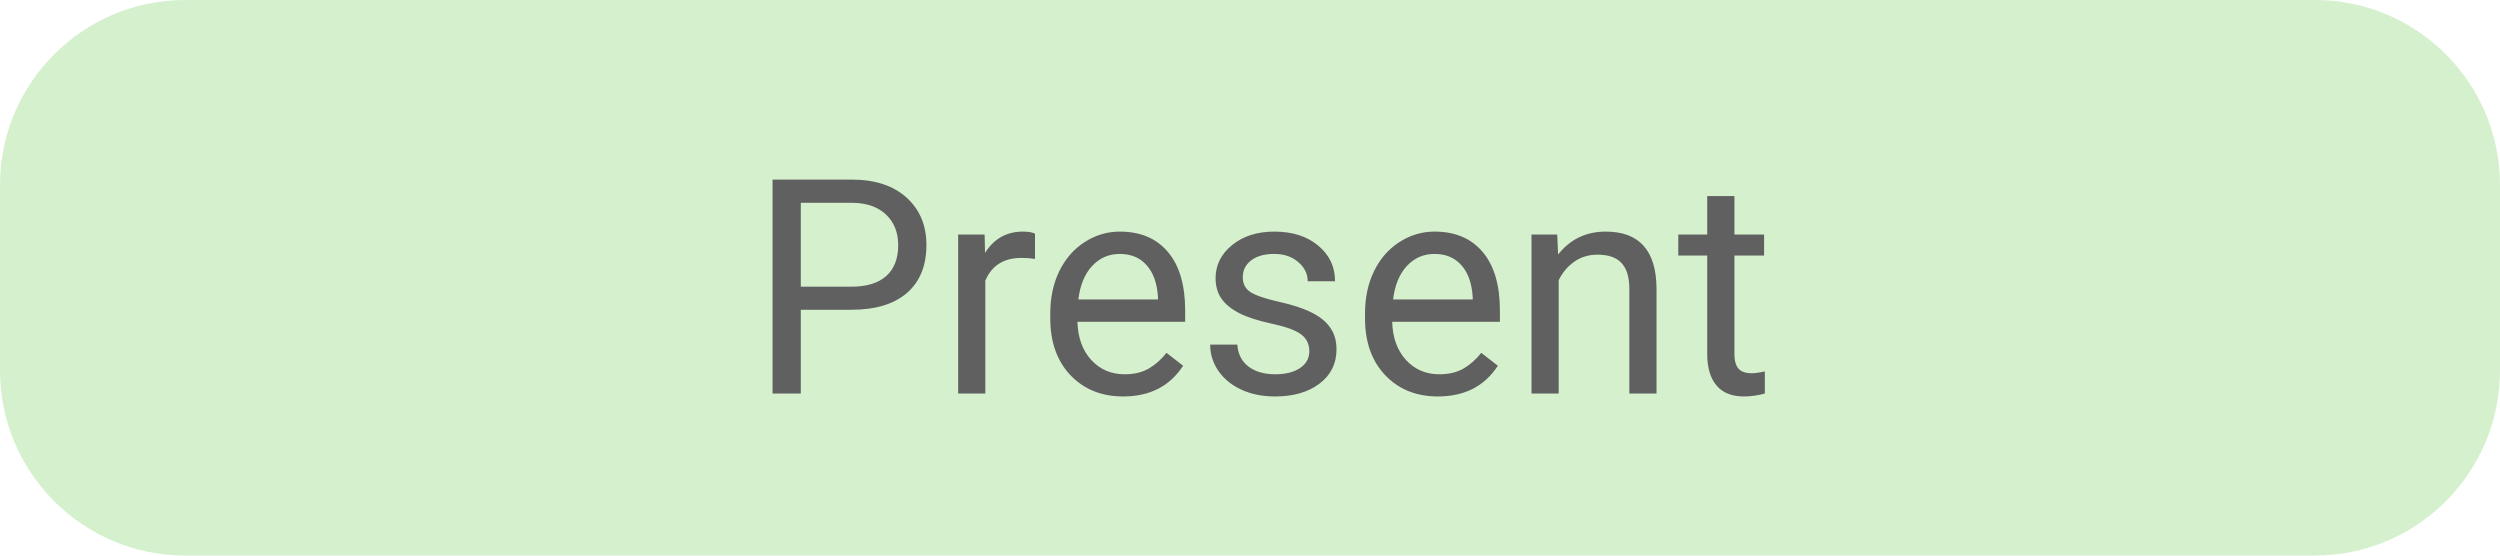 <svg width="108" height="24" viewBox="0 0 108 24" fill="none" xmlns="http://www.w3.org/2000/svg">
<path opacity="0.2" fill-rule="evenodd" clip-rule="evenodd" d="M0 8C0 3.582 3.582 0 8 0H100C104.418 0 108 3.582 108 8V16C108 20.418 104.418 24 100 24H8C3.582 24 0 20.418 0 16V8Z" fill="#31B407"/>
<path d="M34.594 13.382V17H33.375V7.758H36.784C37.795 7.758 38.586 8.016 39.158 8.532C39.733 9.049 40.021 9.732 40.021 10.582C40.021 11.48 39.74 12.171 39.177 12.658C38.618 13.141 37.816 13.382 36.771 13.382H34.594ZM34.594 12.385H36.784C37.435 12.385 37.935 12.233 38.282 11.928C38.629 11.619 38.802 11.175 38.802 10.595C38.802 10.045 38.629 9.605 38.282 9.275C37.935 8.945 37.459 8.773 36.853 8.761H34.594V12.385ZM44.712 11.185C44.534 11.156 44.342 11.141 44.134 11.141C43.364 11.141 42.842 11.469 42.566 12.125V17H41.392V10.132H42.535L42.554 10.925C42.939 10.312 43.485 10.005 44.191 10.005C44.42 10.005 44.593 10.034 44.712 10.094V11.185ZM48.52 17.127C47.59 17.127 46.832 16.822 46.248 16.213C45.664 15.599 45.372 14.78 45.372 13.756V13.54C45.372 12.859 45.501 12.252 45.759 11.719C46.022 11.181 46.386 10.762 46.851 10.462C47.321 10.157 47.829 10.005 48.374 10.005C49.267 10.005 49.961 10.299 50.456 10.887C50.952 11.475 51.199 12.318 51.199 13.414V13.902H46.546C46.563 14.579 46.76 15.127 47.137 15.546C47.518 15.961 48 16.169 48.584 16.169C48.999 16.169 49.35 16.084 49.638 15.915C49.925 15.745 50.177 15.521 50.393 15.242L51.11 15.8C50.535 16.685 49.672 17.127 48.52 17.127ZM48.374 10.97C47.901 10.97 47.503 11.143 47.181 11.49C46.859 11.833 46.661 12.315 46.584 12.938H50.025V12.849C49.991 12.252 49.83 11.791 49.542 11.465C49.255 11.135 48.865 10.97 48.374 10.97ZM56.563 15.178C56.563 14.861 56.442 14.615 56.201 14.442C55.964 14.264 55.547 14.112 54.951 13.985C54.358 13.858 53.886 13.706 53.535 13.528C53.188 13.35 52.93 13.139 52.761 12.893C52.596 12.648 52.513 12.356 52.513 12.017C52.513 11.454 52.75 10.978 53.224 10.589C53.702 10.2 54.312 10.005 55.052 10.005C55.831 10.005 56.461 10.206 56.944 10.608C57.431 11.01 57.674 11.524 57.674 12.15H56.493C56.493 11.829 56.356 11.552 56.081 11.319C55.81 11.086 55.467 10.97 55.052 10.97C54.625 10.97 54.291 11.063 54.049 11.249C53.808 11.435 53.688 11.678 53.688 11.979C53.688 12.262 53.8 12.476 54.024 12.62C54.248 12.764 54.652 12.902 55.236 13.033C55.825 13.164 56.301 13.32 56.665 13.502C57.029 13.684 57.297 13.905 57.471 14.163C57.648 14.416 57.737 14.727 57.737 15.096C57.737 15.709 57.492 16.202 57.001 16.575C56.51 16.943 55.873 17.127 55.09 17.127C54.54 17.127 54.053 17.03 53.63 16.835C53.207 16.64 52.875 16.369 52.634 16.023C52.397 15.671 52.278 15.293 52.278 14.886H53.453C53.474 15.28 53.63 15.593 53.922 15.826C54.219 16.054 54.608 16.169 55.09 16.169C55.535 16.169 55.89 16.08 56.157 15.902C56.428 15.72 56.563 15.479 56.563 15.178ZM62.117 17.127C61.186 17.127 60.429 16.822 59.845 16.213C59.261 15.599 58.969 14.78 58.969 13.756V13.54C58.969 12.859 59.098 12.252 59.356 11.719C59.618 11.181 59.982 10.762 60.448 10.462C60.917 10.157 61.425 10.005 61.971 10.005C62.864 10.005 63.558 10.299 64.053 10.887C64.548 11.475 64.796 12.318 64.796 13.414V13.902H60.143C60.16 14.579 60.357 15.127 60.733 15.546C61.114 15.961 61.597 16.169 62.181 16.169C62.595 16.169 62.947 16.084 63.234 15.915C63.522 15.745 63.774 15.521 63.99 15.242L64.707 15.8C64.132 16.685 63.268 17.127 62.117 17.127ZM61.971 10.97C61.497 10.97 61.099 11.143 60.778 11.49C60.456 11.833 60.257 12.315 60.181 12.938H63.622V12.849C63.588 12.252 63.427 11.791 63.139 11.465C62.851 11.135 62.462 10.97 61.971 10.97ZM67.272 10.132L67.31 10.995C67.834 10.335 68.52 10.005 69.366 10.005C70.818 10.005 71.55 10.824 71.562 12.461V17H70.388V12.455C70.384 11.96 70.27 11.594 70.045 11.357C69.825 11.12 69.481 11.002 69.011 11.002C68.63 11.002 68.296 11.103 68.008 11.306C67.72 11.509 67.496 11.776 67.335 12.106V17H66.161V10.132H67.272ZM74.927 8.469V10.132H76.209V11.04H74.927V15.299C74.927 15.574 74.984 15.781 75.098 15.921C75.212 16.056 75.407 16.124 75.682 16.124C75.817 16.124 76.004 16.099 76.241 16.048V17C75.932 17.085 75.631 17.127 75.339 17.127C74.815 17.127 74.419 16.968 74.152 16.651C73.886 16.334 73.752 15.883 73.752 15.299V11.04H72.502V10.132H73.752V8.469H74.927Z" fill="#606060"/>
</svg>
